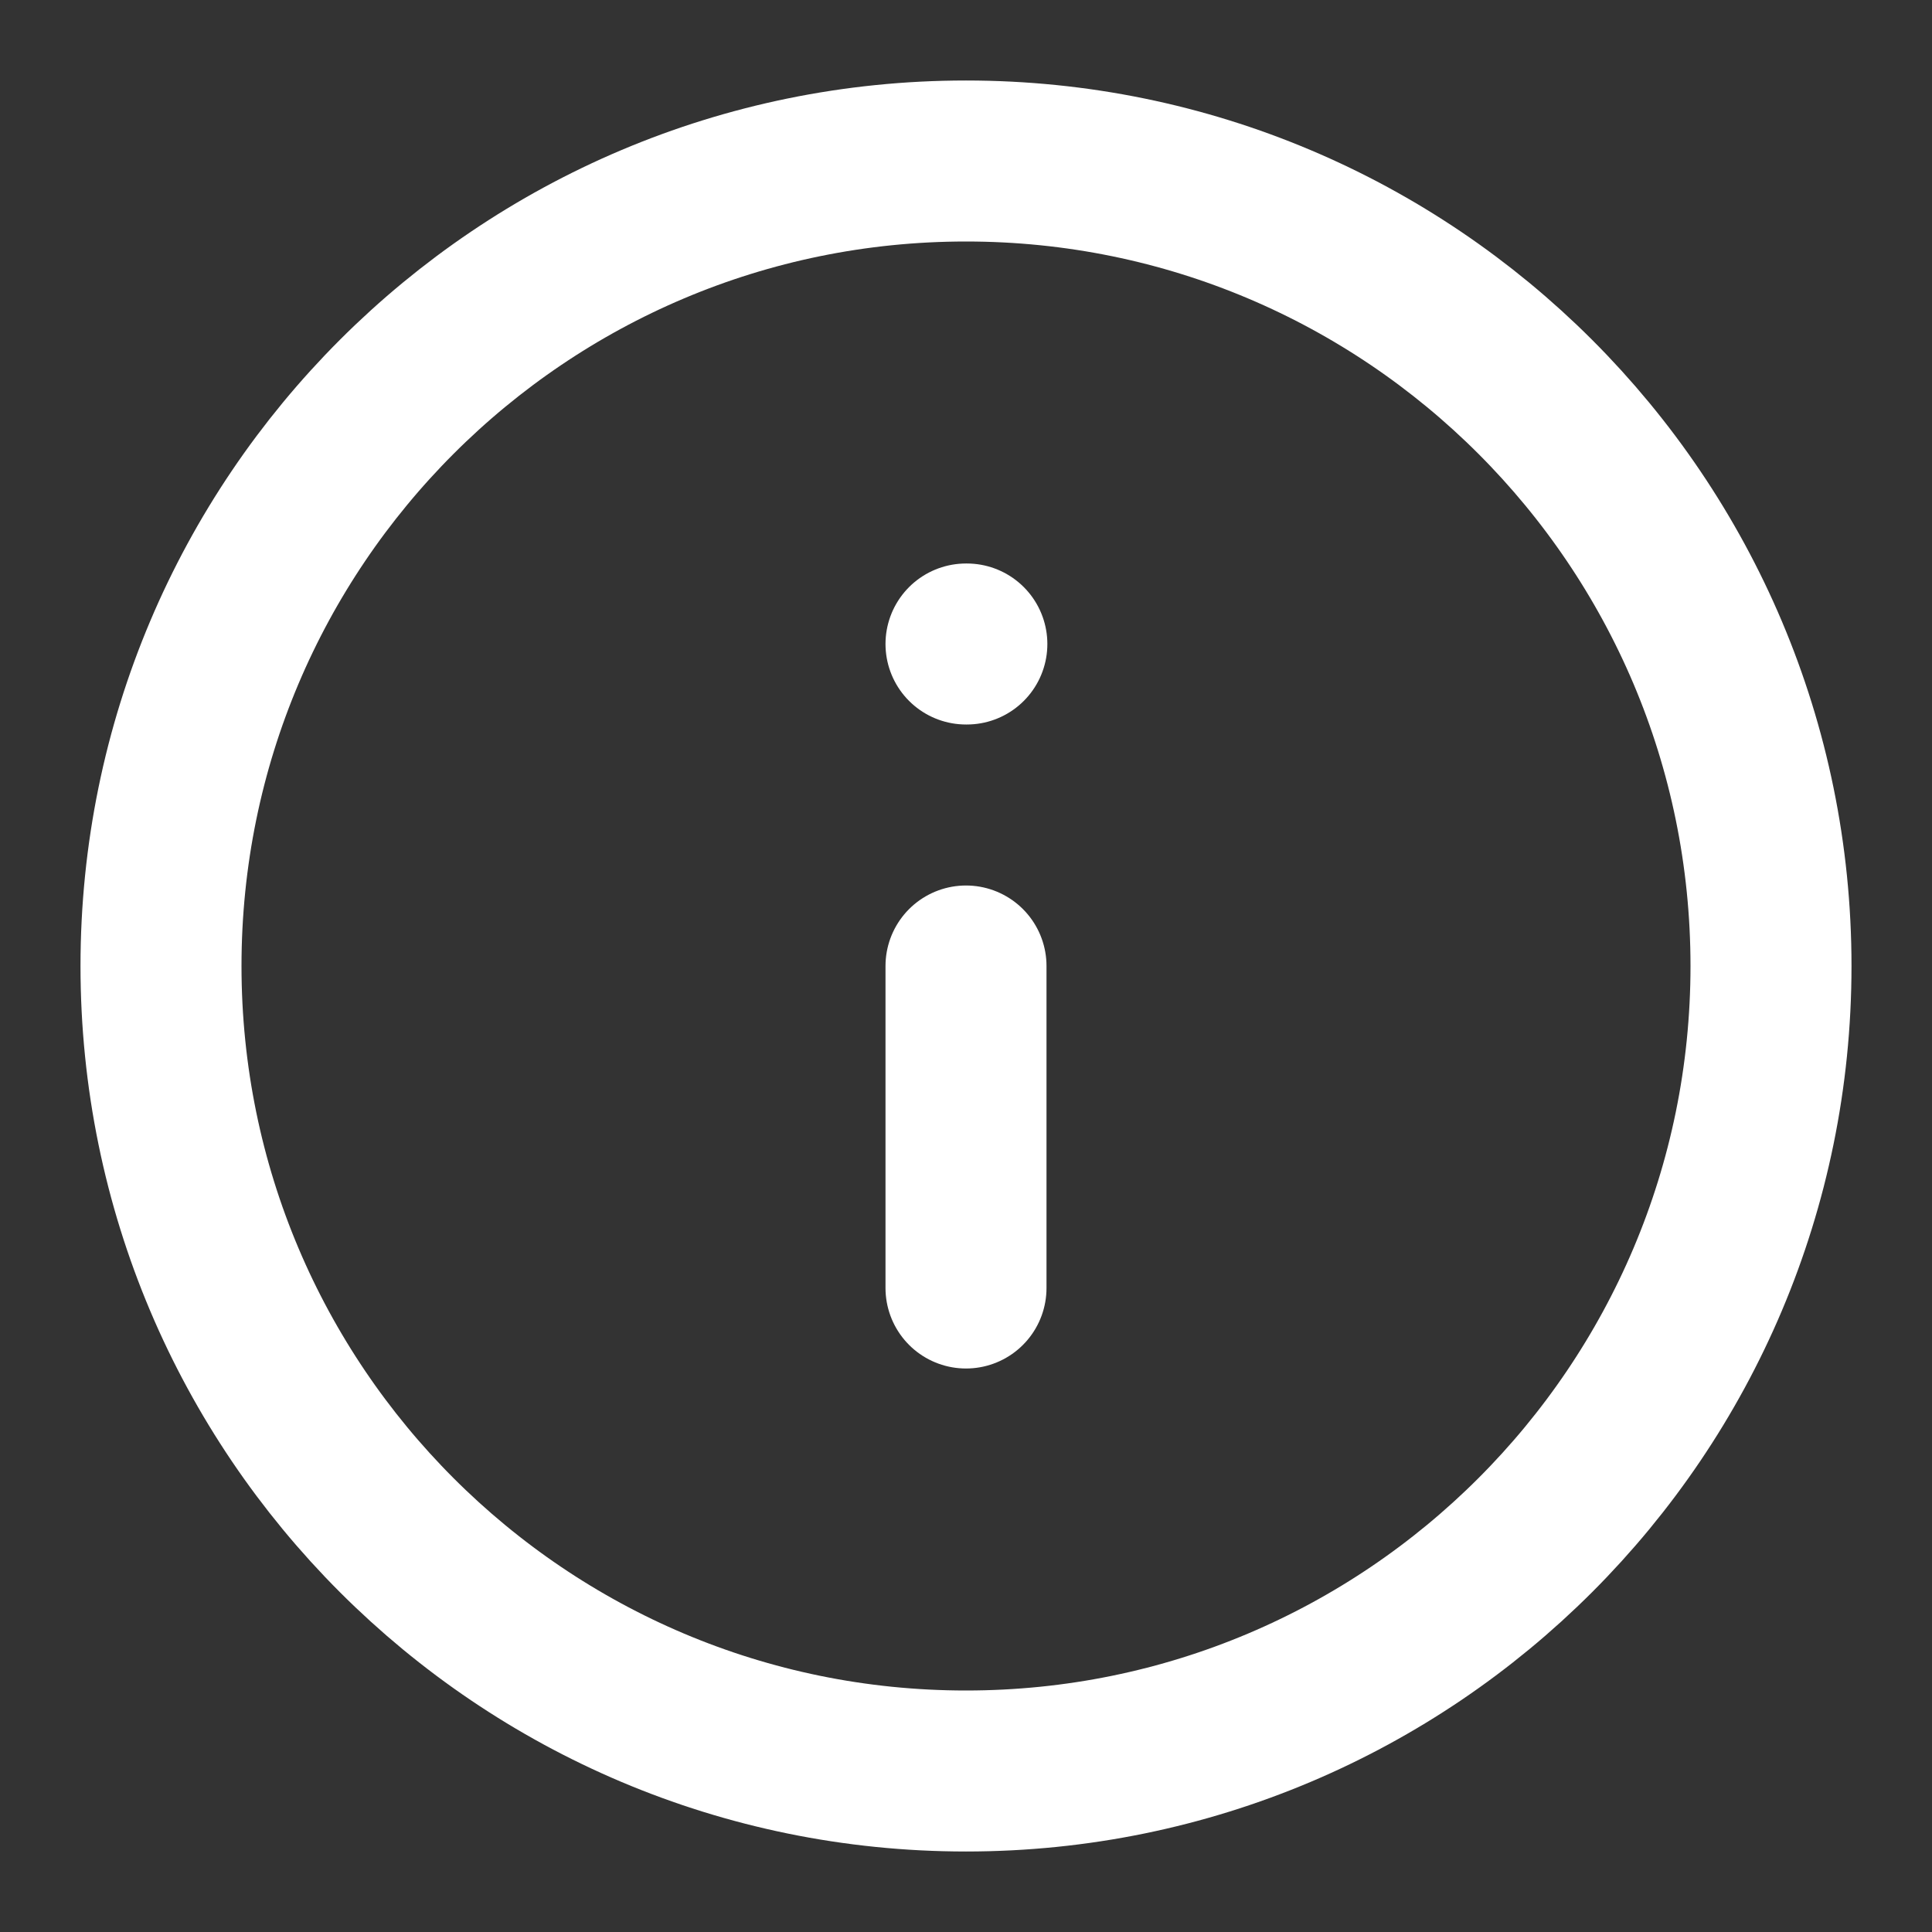 <svg width="18" height="18" viewBox="0 0 18 18" fill="none" xmlns="http://www.w3.org/2000/svg">
<rect x="0" y="0" width="18" height="18" fill="#333333" stroke="none"/>
<g clip-path="url(#clip0_78_20)">
<path d="M9 16.5C13.142 16.5 16.5 13.142 16.5 9C16.5 4.858 13.142 1.5 9 1.5C4.858 1.5 1.5 4.858 1.5 9C1.5 13.142 4.858 16.5 9 16.5Z" stroke="white" stroke-width="1.5" stroke-linecap="round" stroke-linejoin="round"/>
<path d="M9 12V9" stroke="white" stroke-width="1.5" stroke-linecap="round" stroke-linejoin="round"/>
<path d="M9 6H9.008" stroke="white" stroke-width="1.5" stroke-linecap="round" stroke-linejoin="round"/>
</g>
<defs>
<clipPath id="clip0_78_20">
<rect width="18" height="18" fill="white"/>
</clipPath>
</defs>
</svg>
